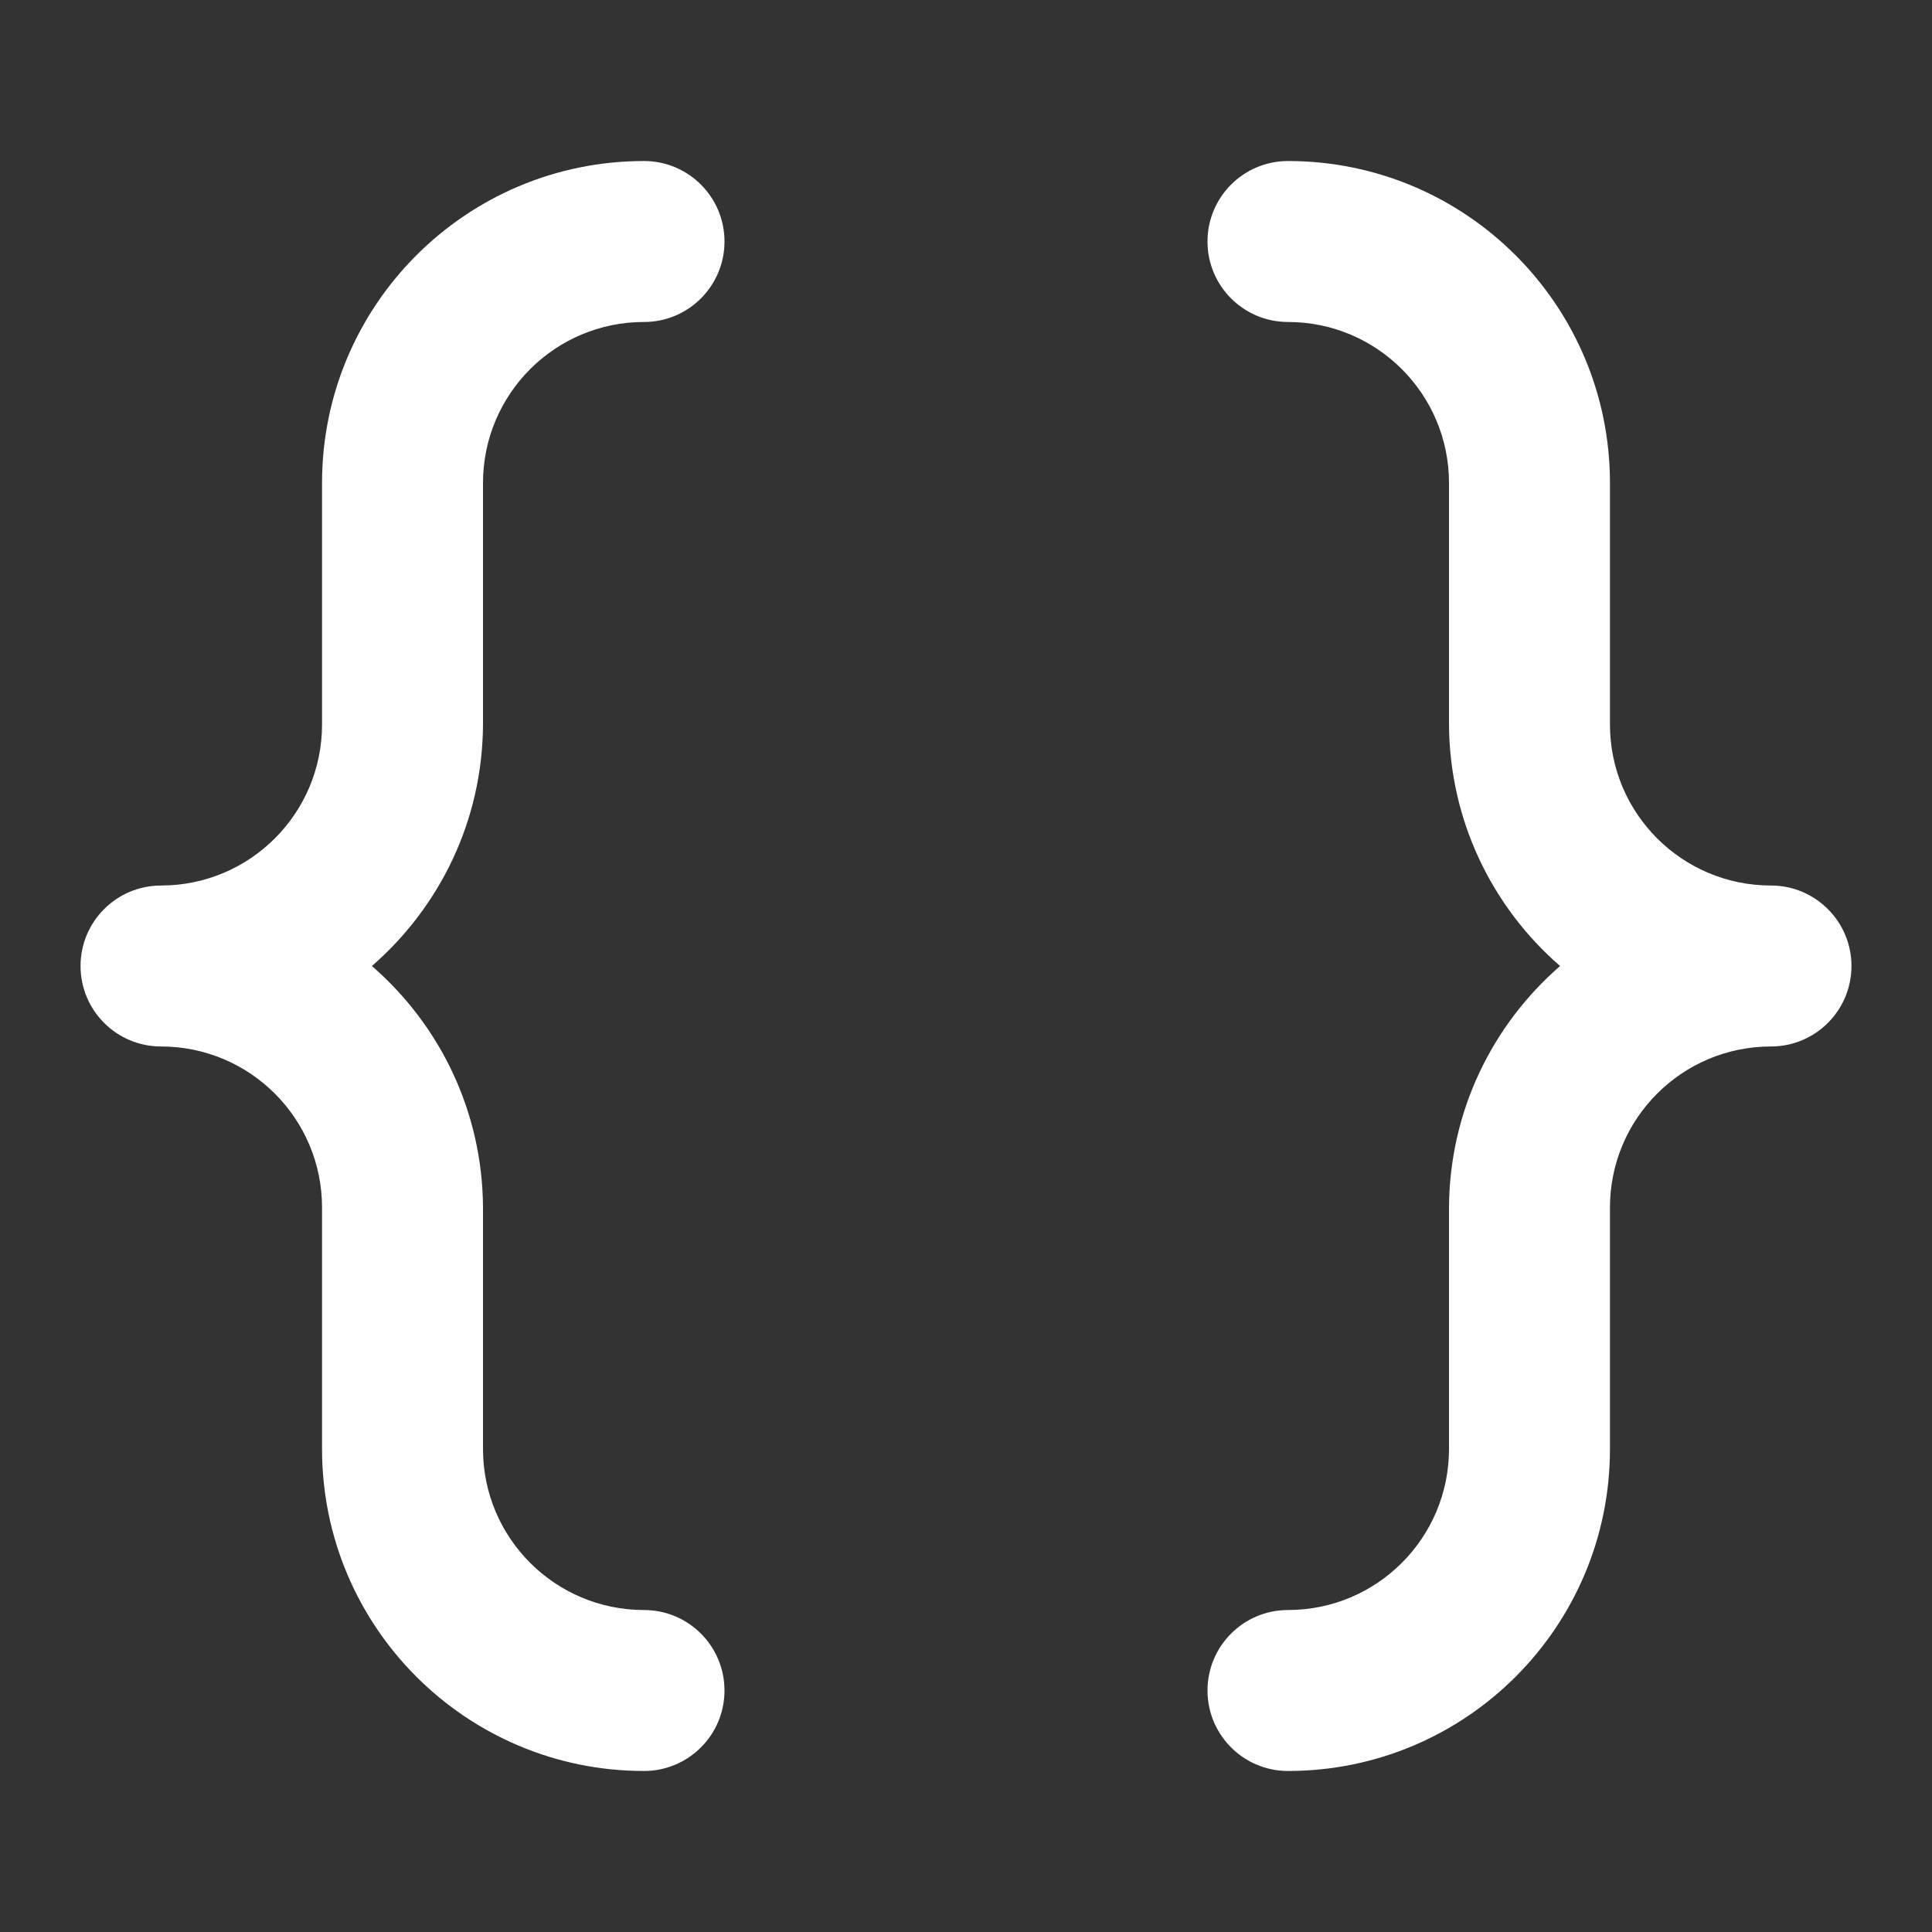 <!-- Generated by IcoMoon.io -->
<svg version="1.1" xmlns="http://www.w3.org/2000/svg" width="32" height="32" viewBox="0 0 32 32">
<rect x="0" y="0" width="32" height="32" fill="#333333" stroke="none"/>
<title>ul-brackets-curly</title>
<path fill="#fff" d="M8 8c0-1.473 1.194-2.667 2.667-2.667v0c0.736 0 1.333-0.597 1.333-1.333s-0.597-1.333-1.333-1.333v0c-2.946 0-5.333 2.388-5.333 5.333v0 4c0 1.473-1.194 2.667-2.667 2.667v0c-0.736 0-1.333 0.597-1.333 1.333s0.597 1.333 1.333 1.333v0c1.473 0 2.667 1.194 2.667 2.667v0 4c0 2.946 2.388 5.333 5.333 5.333v0c0.736 0 1.333-0.597 1.333-1.333s-0.597-1.333-1.333-1.333v0c-1.473 0-2.667-1.194-2.667-2.667v0-4c-0.009-1.595-0.717-3.023-1.834-3.994l-0.006-0.006c1.123-0.977 1.831-2.405 1.84-3.998v-0.002zM29.333 14.667c-1.473 0-2.667-1.194-2.667-2.667v0-4c0-2.946-2.388-5.333-5.333-5.333v0c-0.736 0-1.333 0.597-1.333 1.333s0.597 1.333 1.333 1.333v0c1.473 0 2.667 1.194 2.667 2.667v0 4c0.009 1.595 0.717 3.023 1.834 3.995l0.006 0.005c-1.123 0.977-1.831 2.405-1.84 3.998v4.002c0 1.473-1.194 2.667-2.667 2.667v0c-0.736 0-1.333 0.597-1.333 1.333s0.597 1.333 1.333 1.333v0c2.946 0 5.333-2.388 5.333-5.333v0-4c0-1.473 1.194-2.667 2.667-2.667v0c0.736 0 1.333-0.597 1.333-1.333s-0.597-1.333-1.333-1.333v0z"></path>
</svg>
